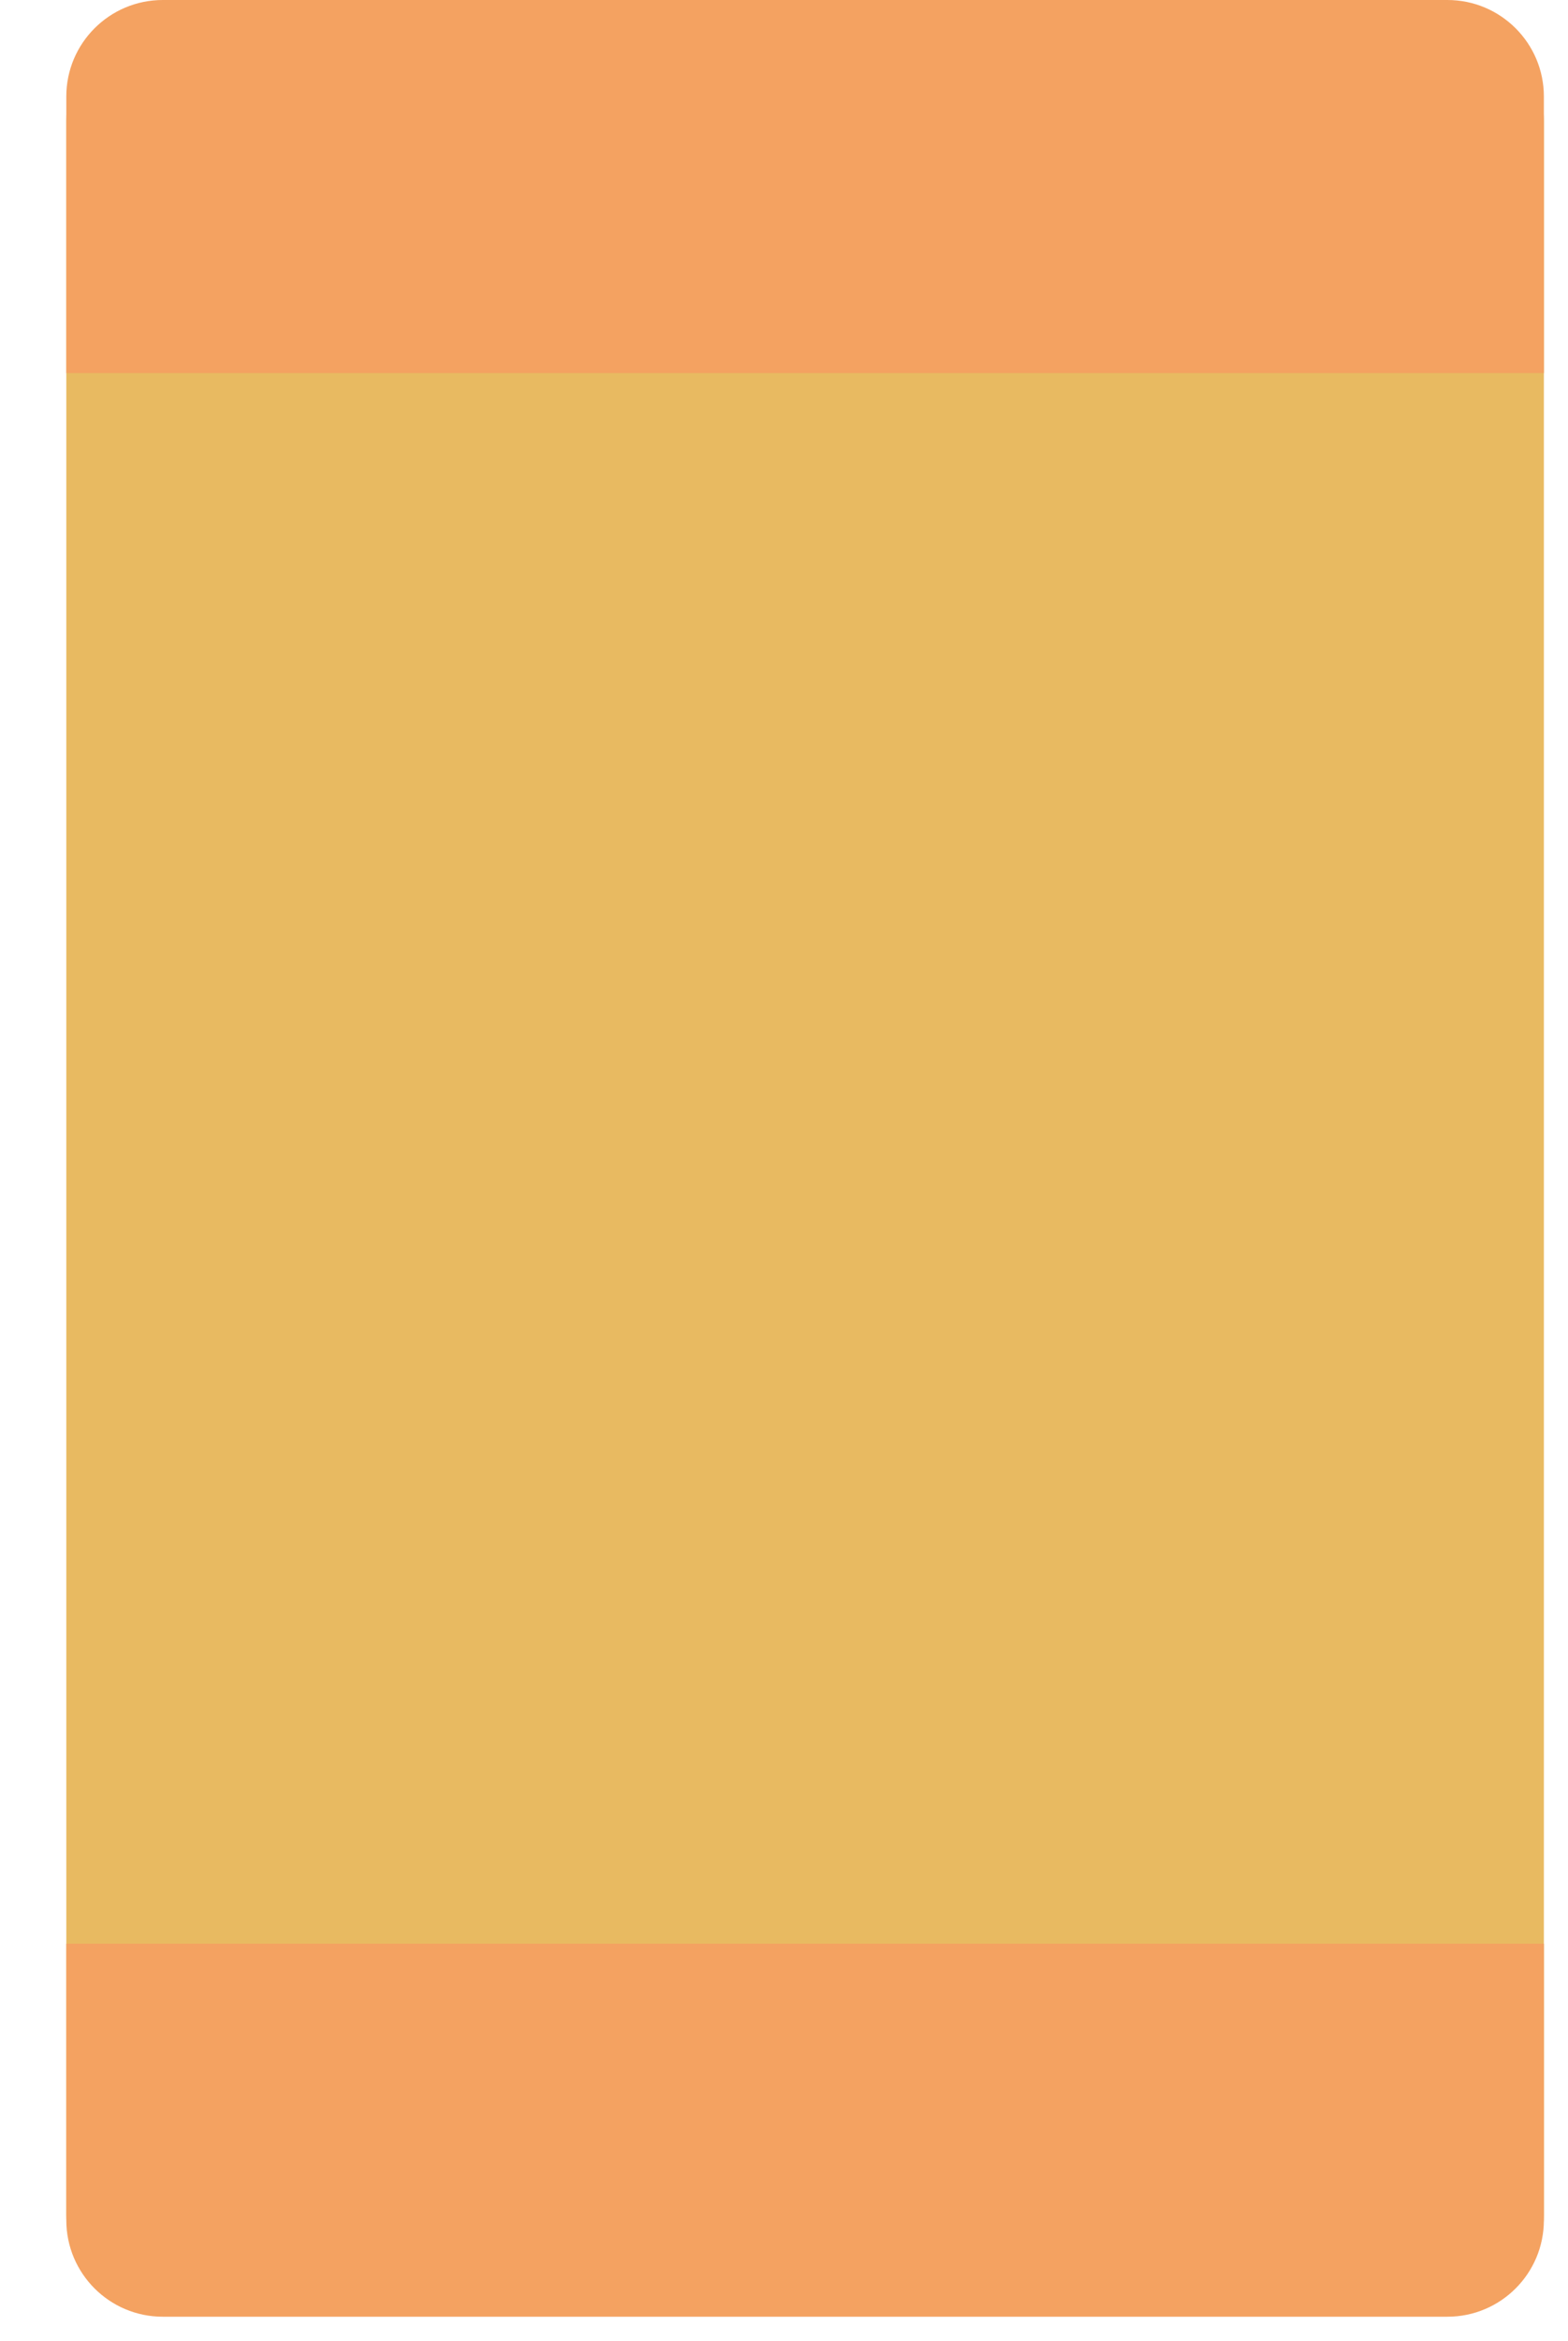 <svg width="260" height="388" viewBox="0 0 260 388" fill="none" xmlns="http://www.w3.org/2000/svg">
<g filter="url(#filter0_d)">
<rect x="10.994" width="245.006" height="379.118" rx="16" fill="#E8BA61"/>
</g>
<path d="M115.316 339.808H113.49V343.526H111.4V339.808H105.174V338.312L110.916 329.512H113.49V338.07H115.316V339.808ZM111.4 338.07V334.506C111.4 333.904 111.437 332.966 111.51 331.69H111.422C111.364 331.792 111.122 332.24 110.696 333.032C110.638 333.12 110.572 333.23 110.498 333.362C110.44 333.479 110.366 333.618 110.278 333.78L107.418 338.07H111.4ZM121.033 329.248C121.972 329.248 122.815 329.504 123.563 330.018C124.326 330.516 124.92 331.279 125.345 332.306C125.785 333.318 126.005 334.564 126.005 336.046C126.005 337.806 125.756 339.265 125.257 340.424C124.773 341.582 124.121 342.433 123.299 342.976C122.478 343.518 121.569 343.79 120.571 343.79C119.149 343.79 117.953 343.276 116.985 342.25L118.195 340.886C118.474 341.208 118.811 341.472 119.207 341.678C119.618 341.868 120.036 341.964 120.461 341.964C121.473 341.964 122.295 341.531 122.925 340.666C123.556 339.786 123.893 338.378 123.937 336.442C123.527 336.97 123.035 337.388 122.463 337.696C121.891 337.989 121.334 338.136 120.791 338.136C119.545 338.136 118.555 337.769 117.821 337.036C117.103 336.288 116.743 335.21 116.743 333.802C116.743 332.907 116.934 332.115 117.315 331.426C117.711 330.736 118.232 330.201 118.877 329.82C119.537 329.438 120.256 329.248 121.033 329.248ZM121.187 336.508C121.642 336.508 122.104 336.368 122.573 336.09C123.043 335.796 123.475 335.356 123.871 334.77C123.754 333.508 123.453 332.562 122.969 331.932C122.485 331.286 121.847 330.964 121.055 330.964C120.41 330.964 119.875 331.22 119.449 331.734C119.024 332.247 118.811 332.936 118.811 333.802C118.811 334.667 119.017 335.334 119.427 335.804C119.838 336.273 120.425 336.508 121.187 336.508ZM129.016 343.526V341.172H127.256V339.038H129.016V337.322H127.256V334.594H129.016V327.818H134.032C136.056 327.818 137.53 328.228 138.454 329.05C139.393 329.871 139.862 331 139.862 332.438C139.862 333.288 139.672 334.088 139.29 334.836C138.909 335.584 138.271 336.185 137.376 336.64C136.496 337.094 135.294 337.322 133.768 337.322H132.338V339.038H135.726V341.172H132.338V343.526H129.016ZM133.438 334.594C134.377 334.594 135.118 334.432 135.66 334.11C136.218 333.787 136.496 333.266 136.496 332.548C136.496 331.213 135.616 330.546 133.856 330.546H132.338V334.594H133.438Z" fill="#553D2B"/>
<path d="M10.994 322.169H256V368C256 376.836 248.837 384 240 384H26.994C18.158 384 10.994 376.836 10.994 368V322.169Z" fill="#F4A261"/>
<path d="M256 61.831L10.994 61.831L10.994 16C10.994 7.164 18.157 8.14551e-05 26.994 8.22554e-05L240 0C248.837 0 256 7.164 256 16L256 61.831Z" fill="#F4A261"/>
<defs>
<filter id="filter0_d" x="6.994" y="0" width="253.006" height="387.118" filterUnits="userSpaceOnUse" color-interpolation-filters="sRGB">
<feFlood flood-opacity="0" result="BackgroundImageFix"/>
<feColorMatrix in="SourceAlpha" type="matrix" values="0 0 0 0 0 0 0 0 0 0 0 0 0 0 0 0 0 0 127 0" result="hardAlpha"/>
<feOffset dy="4"/>
<feGaussianBlur stdDeviation="2"/>
<feComposite in2="hardAlpha" operator="out"/>
<feColorMatrix type="matrix" values="0 0 0 0 0 0 0 0 0 0 0 0 0 0 0 0 0 0 0.25 0"/>
<feBlend mode="normal" in2="BackgroundImageFix" result="effect1_dropShadow"/>
<feBlend mode="normal" in="SourceGraphic" in2="effect1_dropShadow" result="shape"/>
</filter>
</defs>
</svg>
